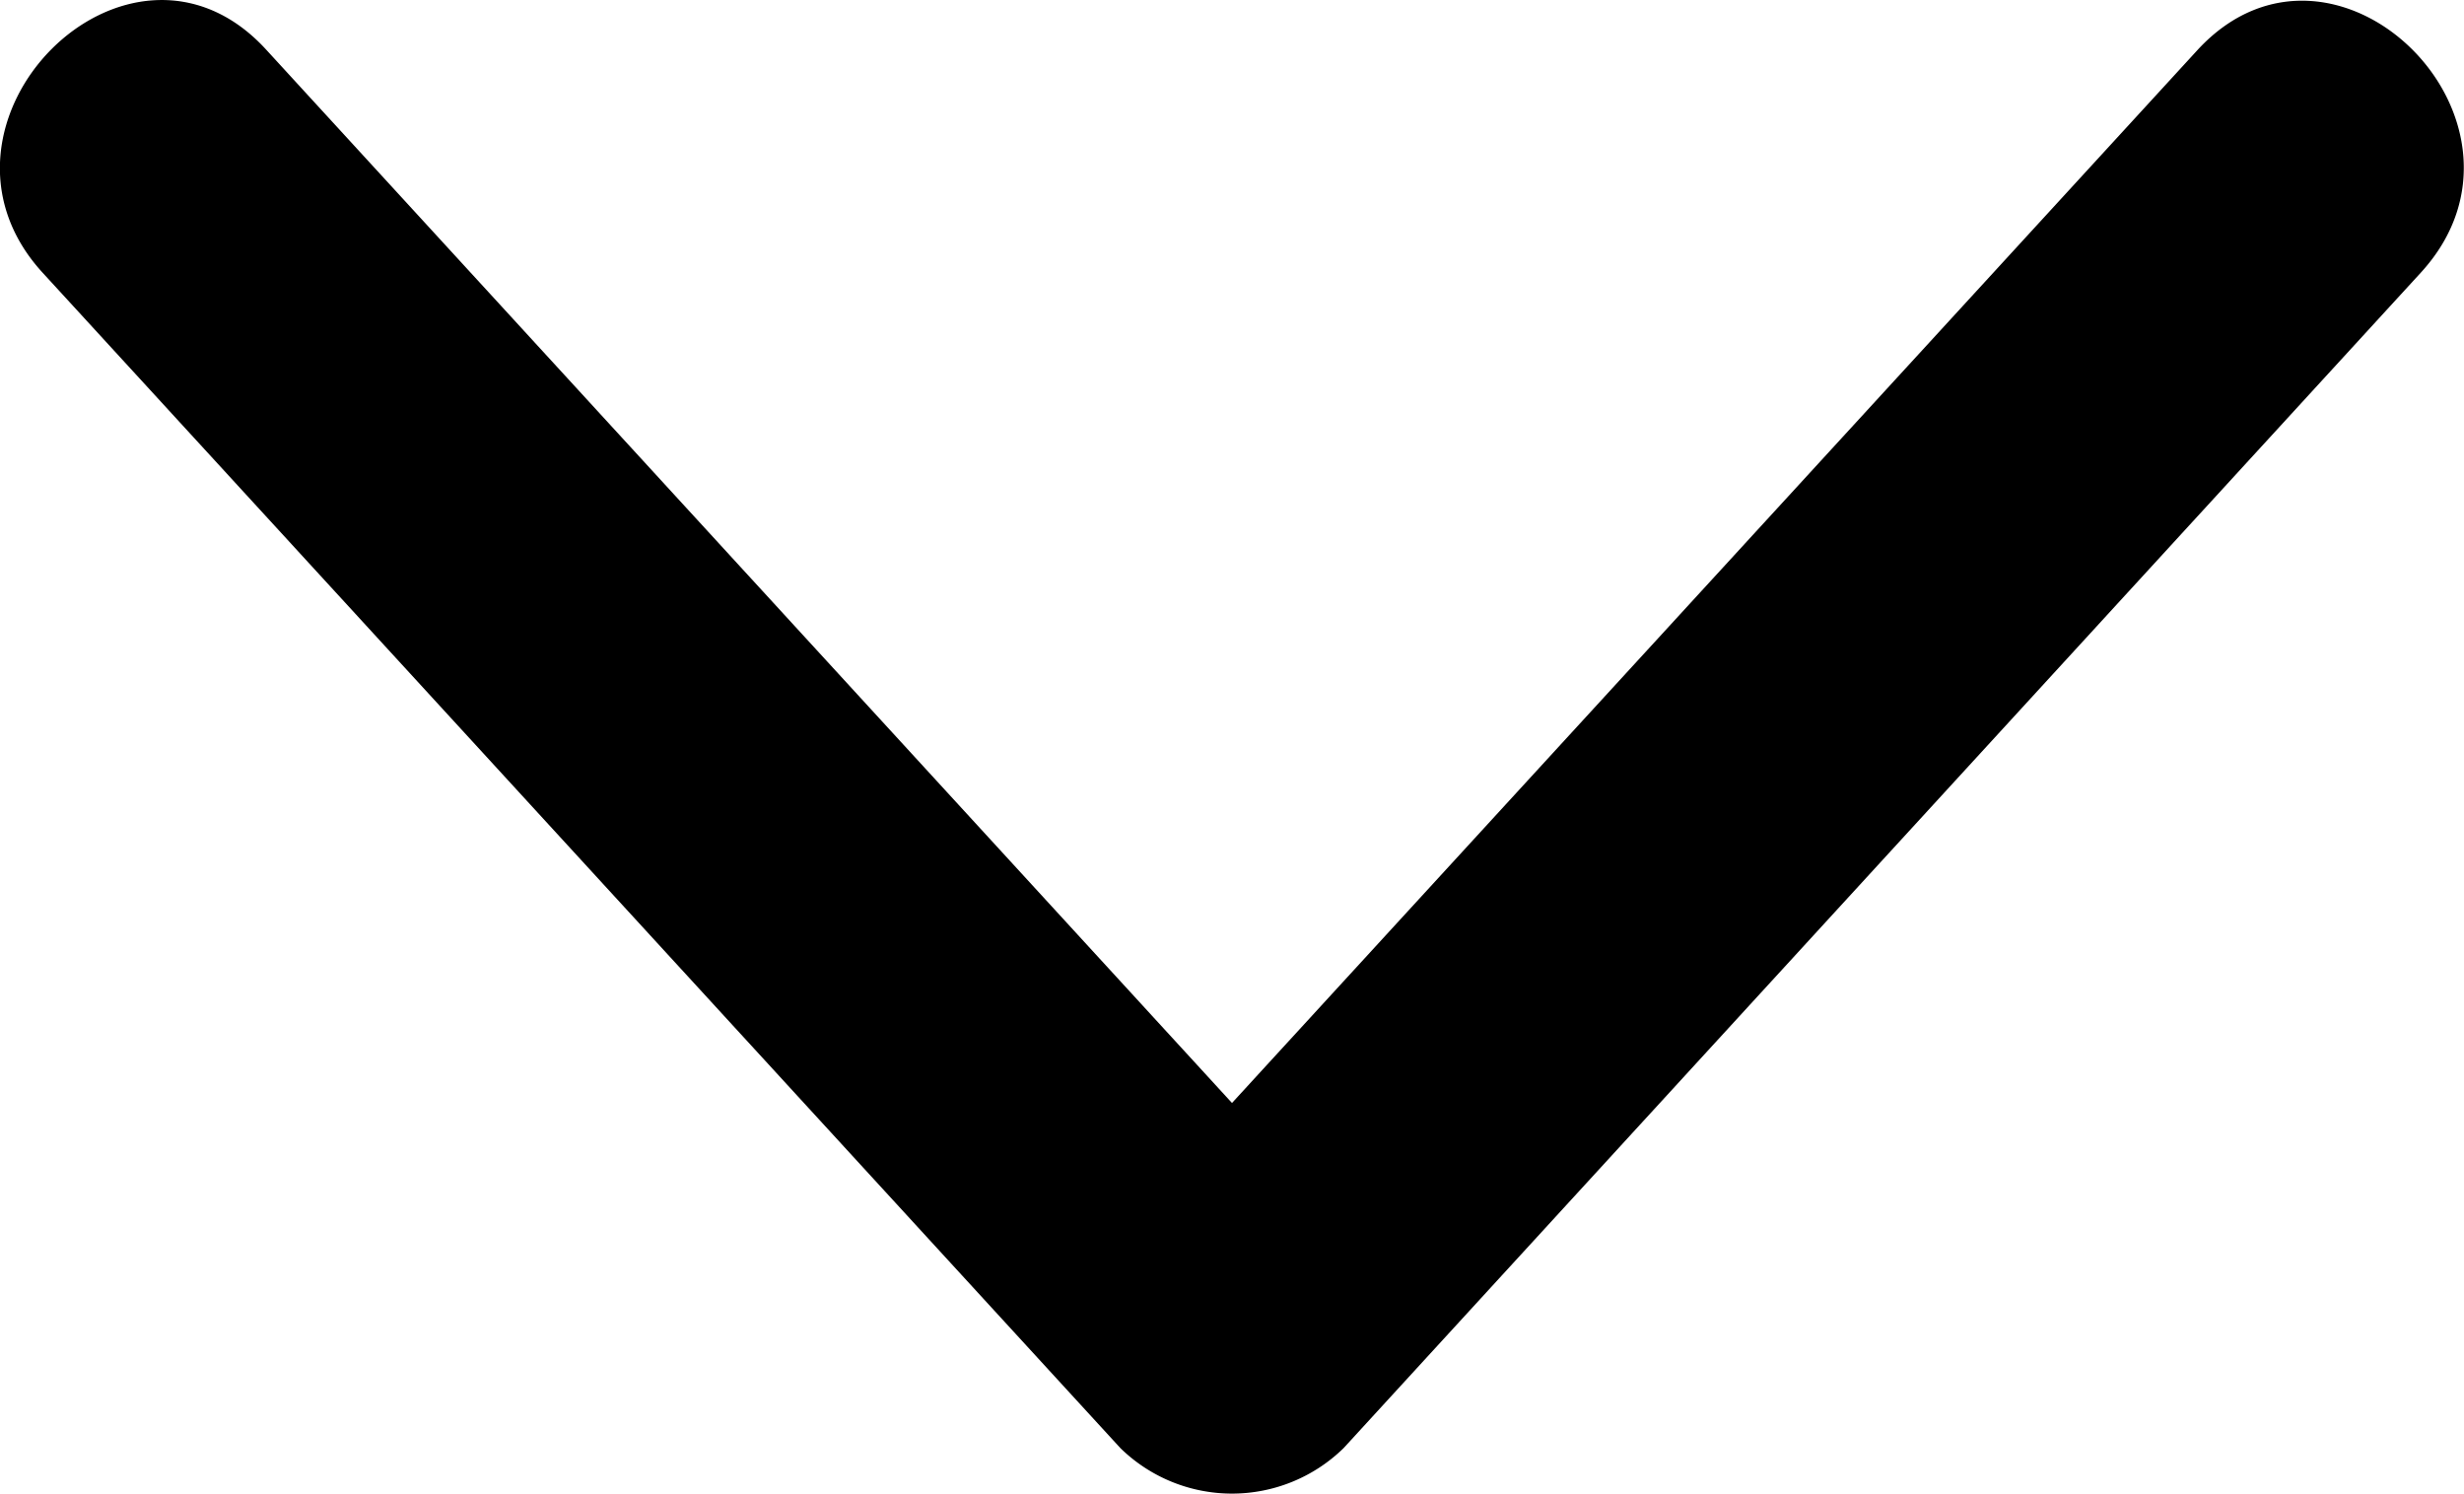 <svg xmlns="http://www.w3.org/2000/svg" viewBox="0 0 39.83 24.15"><title>freccia_giu</title><g id="Layer_2" data-name="Layer 2"><g id="Layer_1-2" data-name="Layer 1"><path d="M35.53.8l-17.42,19h3.61L4.3.8C2.08-1.62-1.52,2,.69,4.41l17.42,19a2.58,2.58,0,0,0,3.61,0l17.41-19c2.22-2.42-1.38-6-3.6-3.61Z"/></g></g></svg>